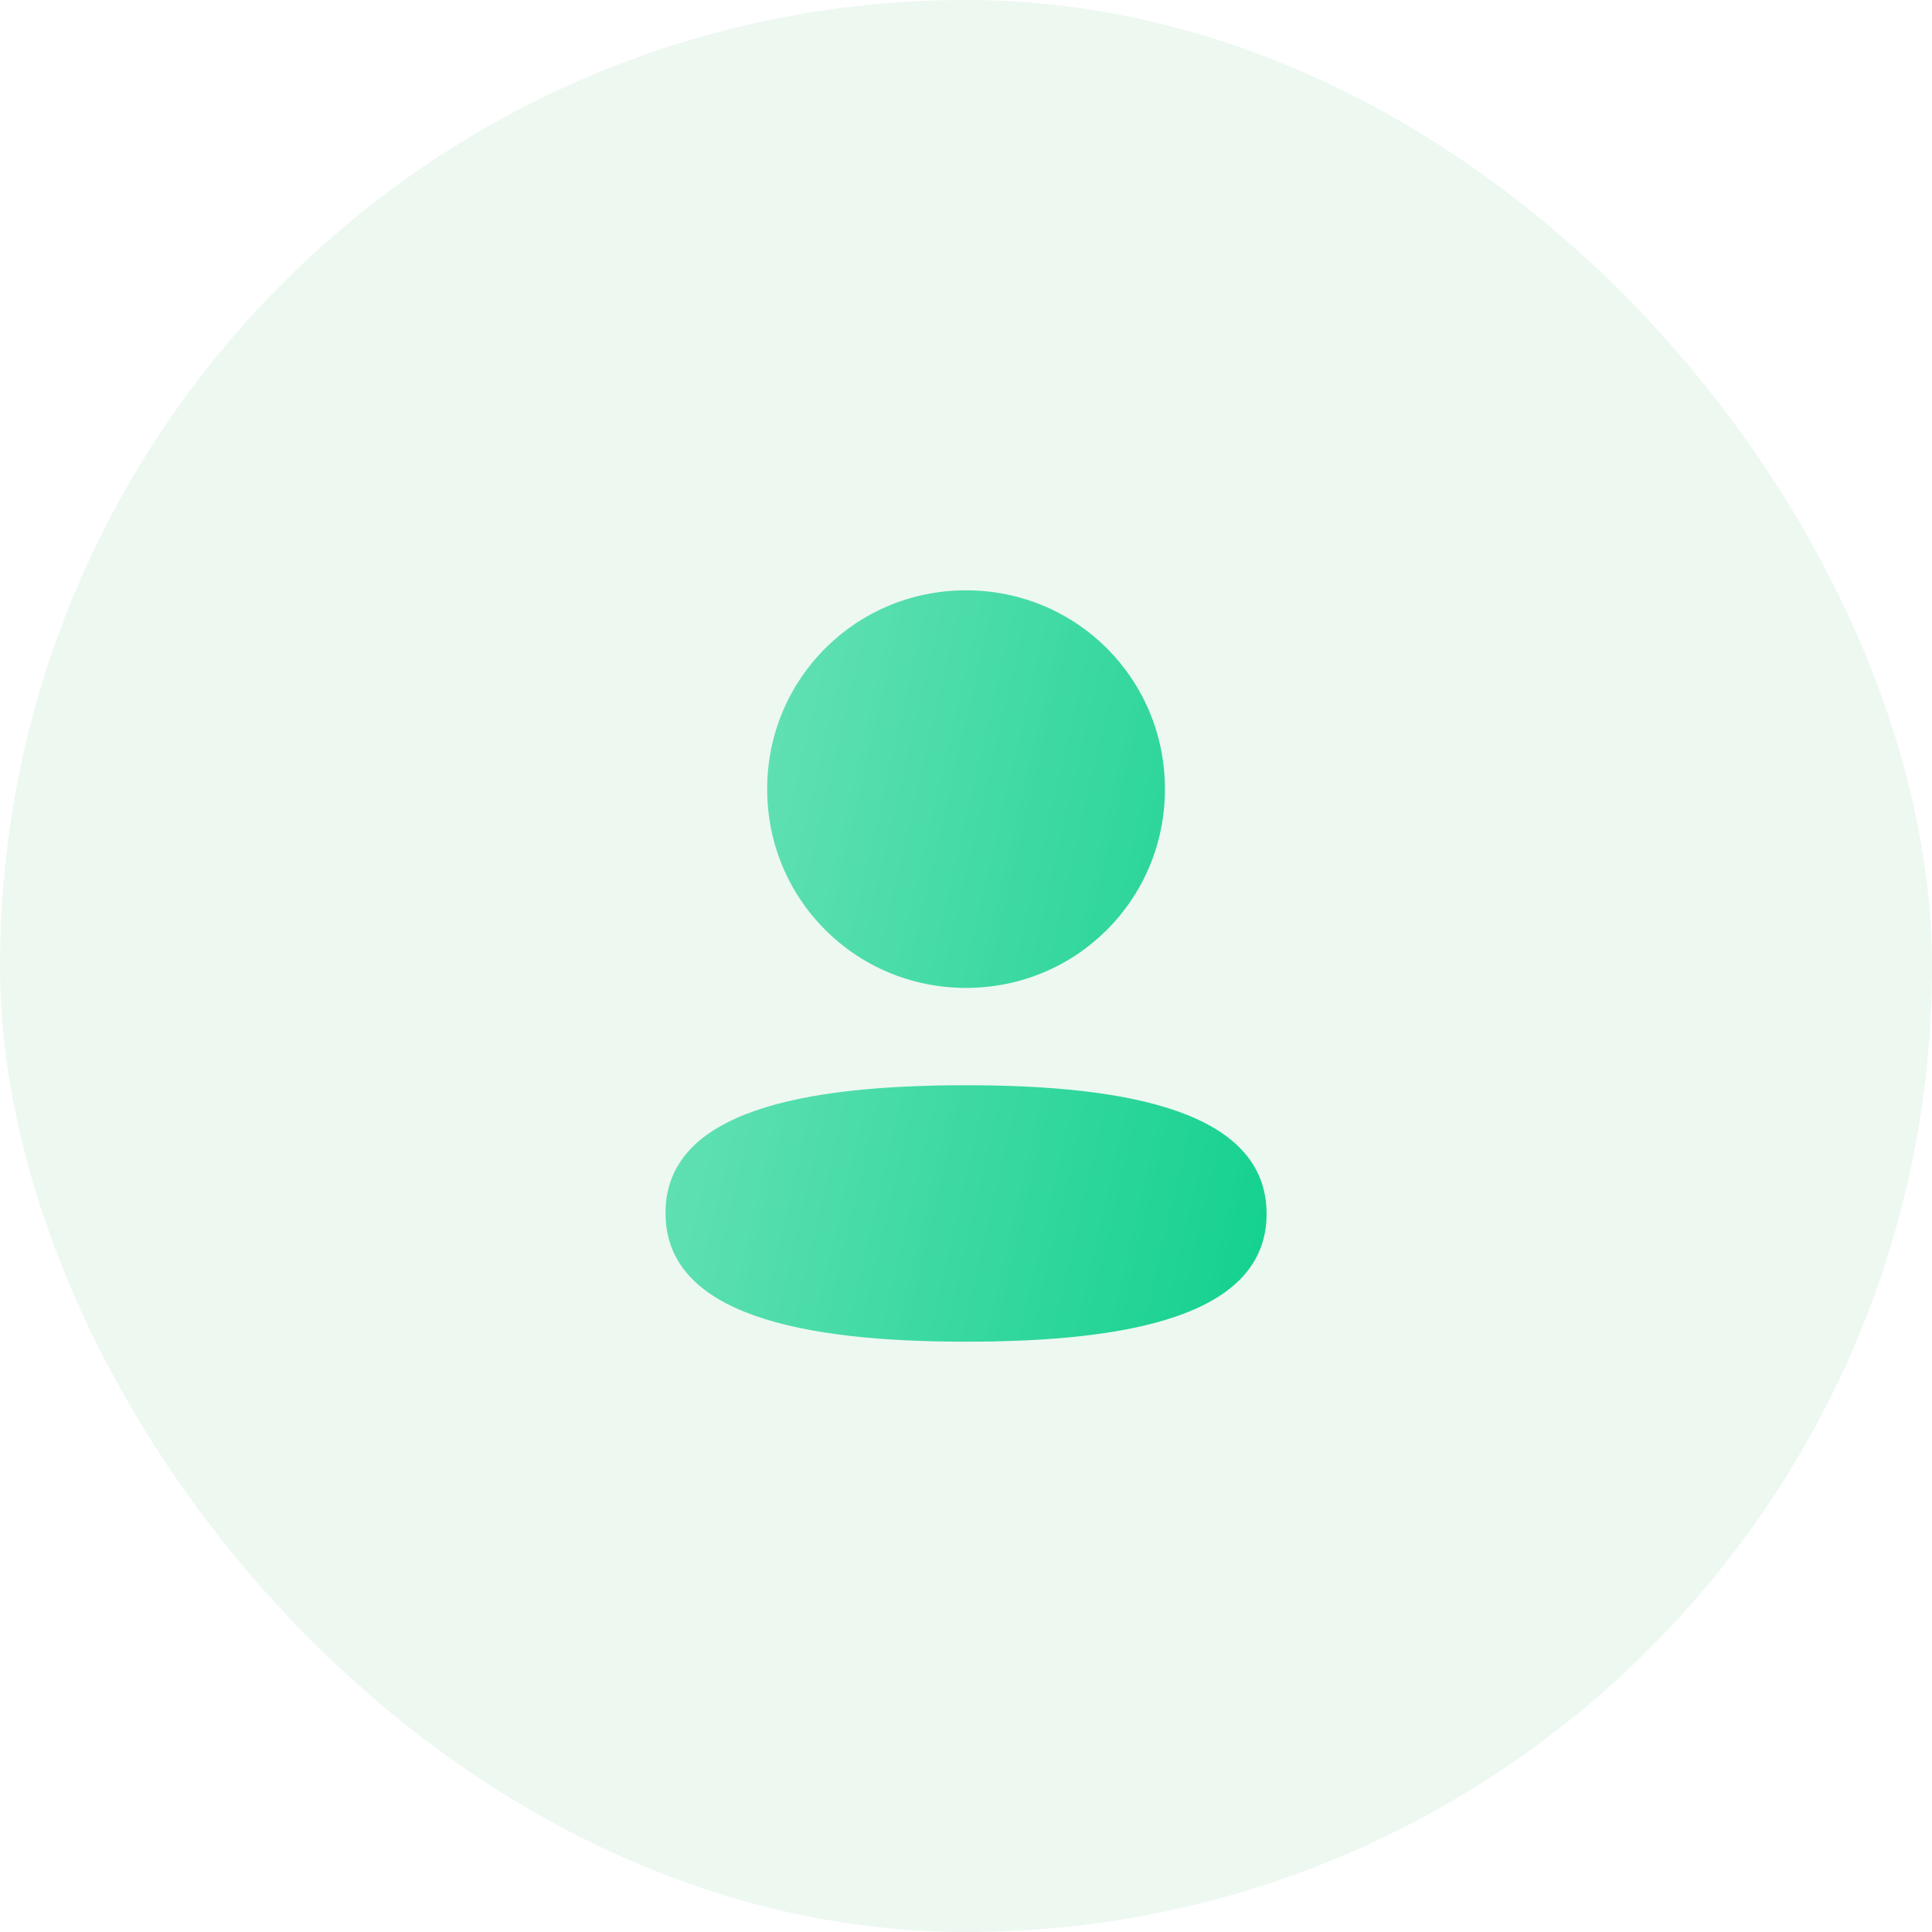 <svg width="60" height="60" viewBox="0 0 60 60" fill="none" xmlns="http://www.w3.org/2000/svg">
<rect width="60" height="60" rx="30" fill="#1BAC4B" fill-opacity="0.08"/>
<path fill-rule="evenodd" clip-rule="evenodd" d="M36.178 24.506C36.178 27.933 33.43 30.68 30.001 30.68C26.573 30.68 23.825 27.933 23.825 24.506C23.825 21.08 26.573 18.333 30.001 18.333C33.43 18.333 36.178 21.08 36.178 24.506ZM30.001 41.667C24.941 41.667 20.668 40.844 20.668 37.671C20.668 34.496 24.968 33.703 30.001 33.703C35.063 33.703 39.335 34.525 39.335 37.699C39.335 40.873 35.035 41.667 30.001 41.667Z" fill="url(#paint0_linear_1948_63305)"/>
<defs>
<linearGradient id="paint0_linear_1948_63305" x1="39.335" y1="41.667" x2="16.485" y2="36.367" gradientUnits="userSpaceOnUse">
<stop stop-color="#12D18E"/>
<stop offset="1" stop-color="#71E3BB"/>
</linearGradient>
</defs>
</svg>
